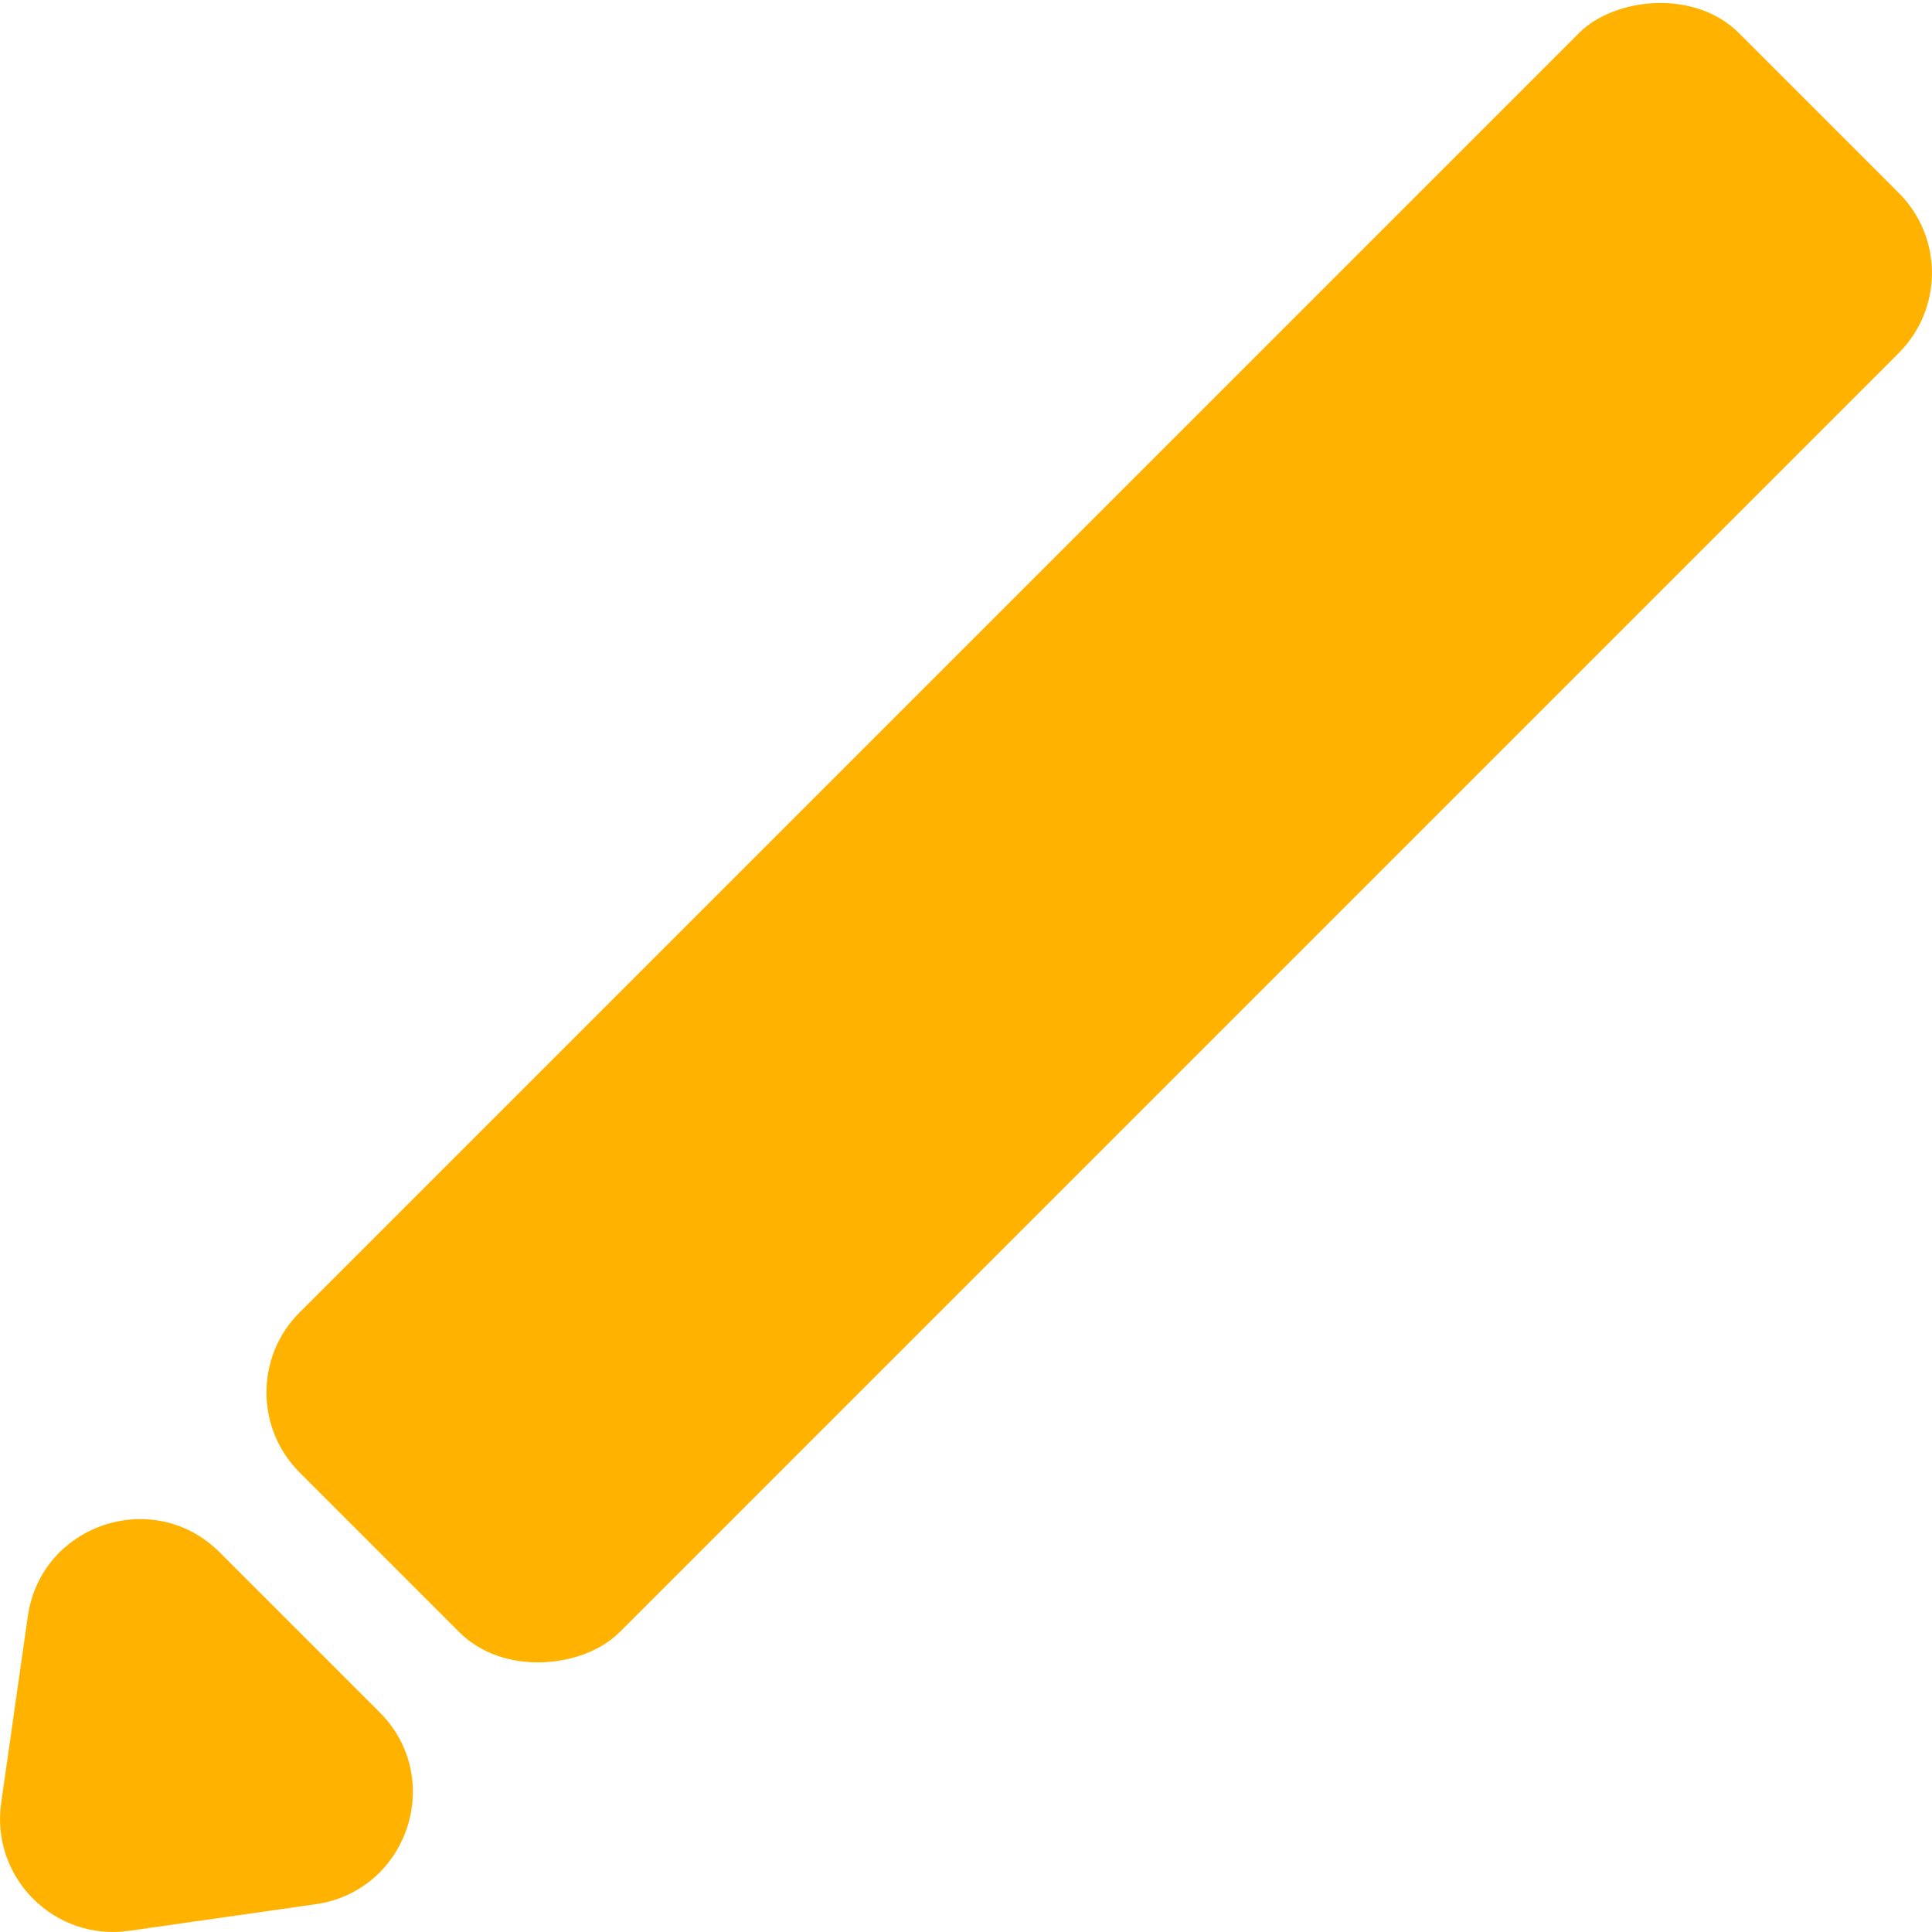 <svg width="18" height="18" viewBox="0 0 18 18" fill="none" xmlns="http://www.w3.org/2000/svg">
<rect width="4" height="18" rx="1" transform="matrix(-0.745 -0.745 -0.745 0.745 18.436 2.543)" fill="#FFB300"/>
<path d="M2.047 14.463L3.537 15.953C4.151 16.567 3.8 17.618 2.941 17.741L1.203 17.989C0.507 18.088 -0.088 17.492 0.011 16.797L0.259 15.059C0.382 14.2 1.433 13.849 2.047 14.463Z" fill="#FFB300"/>
</svg>
